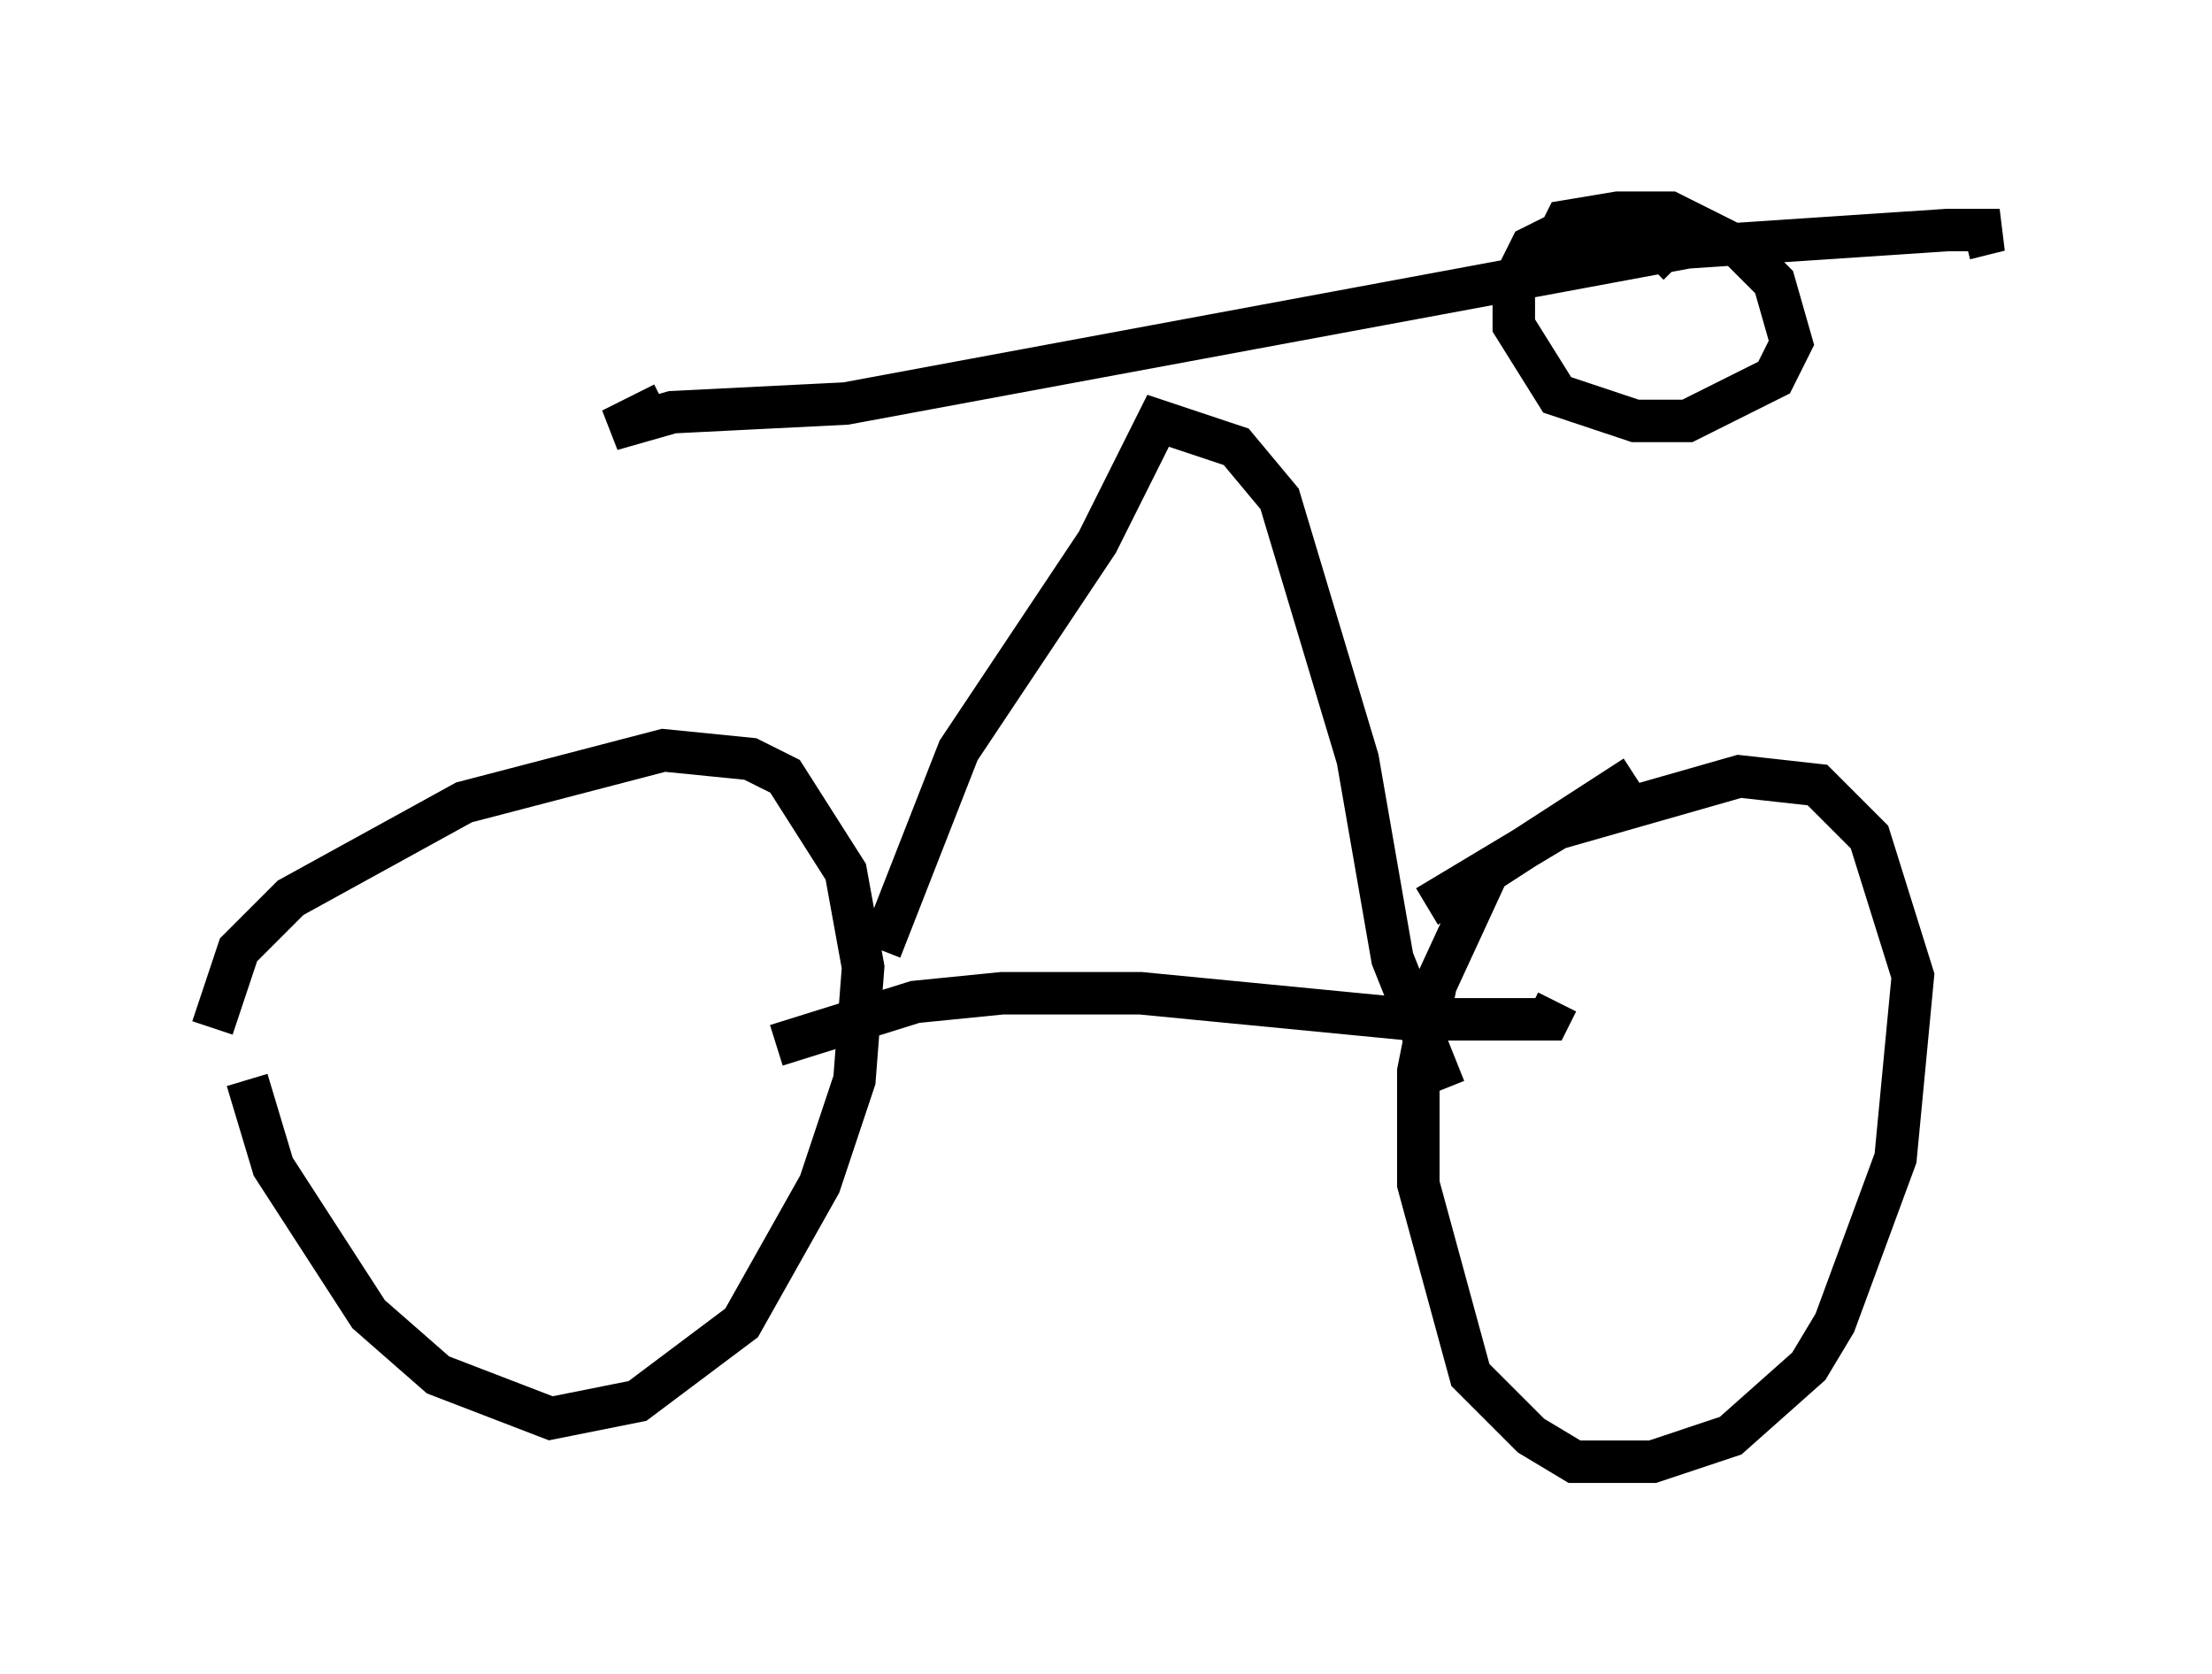 <?xml version="1.0" encoding="utf-8" ?>
<svg baseProfile="full" height="39.4" version="1.1" width="52.059" xmlns="http://www.w3.org/2000/svg" xmlns:ev="http://www.w3.org/2001/xml-events" xmlns:xlink="http://www.w3.org/1999/xlink"><defs /><rect fill="white" height="39.4" width="52.059" x="0" y="0" /><path d="M6.633, 22.354 m-0.817, 3.063 l0.613, 2.042 2.246, 3.471 l1.633, 1.429 2.654, 1.021 l2.042, -0.408 2.45, -1.838 l1.838, -3.267 0.817, -2.45 l0.204, -2.654 -0.408, -2.246 l-1.429, -2.246 -0.817, -0.408 l-2.042, -0.204 -4.696, 1.225 l-4.083, 2.246 -1.225, 1.225 l-0.613, 1.838 m33.484, -5.921 l-3.471, 2.246 -1.225, 2.654 l-0.408, 2.042 0.0, 2.654 l1.225, 4.492 1.429, 1.429 l1.021, 0.613 1.838, 0.0 l1.838, -0.613 1.838, -1.633 l0.613, -1.021 1.429, -3.879 l0.408, -4.288 -1.021, -3.267 l-1.225, -1.225 -1.838, -0.204 l-4.288, 1.225 -3.063, 1.838 m-15.313, 3.267 l3.267, -1.021 2.042, -0.204 l3.267, 0.0 6.329, 0.613 l3.267, 0.0 0.204, -0.408 m-15.925, -1.225 l1.838, -4.696 3.267, -4.9 l1.429, -2.858 1.838, 0.613 l1.021, 1.225 1.838, 6.125 l0.817, 4.696 1.225, 3.063 m-18.375, -16.129 l-1.225, 0.613 1.429, -0.408 l4.083, -0.204 19.804, -3.675 l6.125, -0.408 1.225, 0.0 l-0.817, 0.204 m-10.004, 0.817 l0.613, -1.225 1.225, -0.204 l1.225, 0.0 1.633, 0.817 l0.817, 0.817 0.408, 1.429 l-0.408, 0.817 -2.042, 1.021 l-1.225, 0.0 -1.838, -0.613 l-1.021, -1.633 0.0, -1.021 l0.408, -0.817 0.817, -0.408 l1.633, -0.204 1.021, 1.021 " fill="none" stroke="black" stroke-width="1" /></svg>